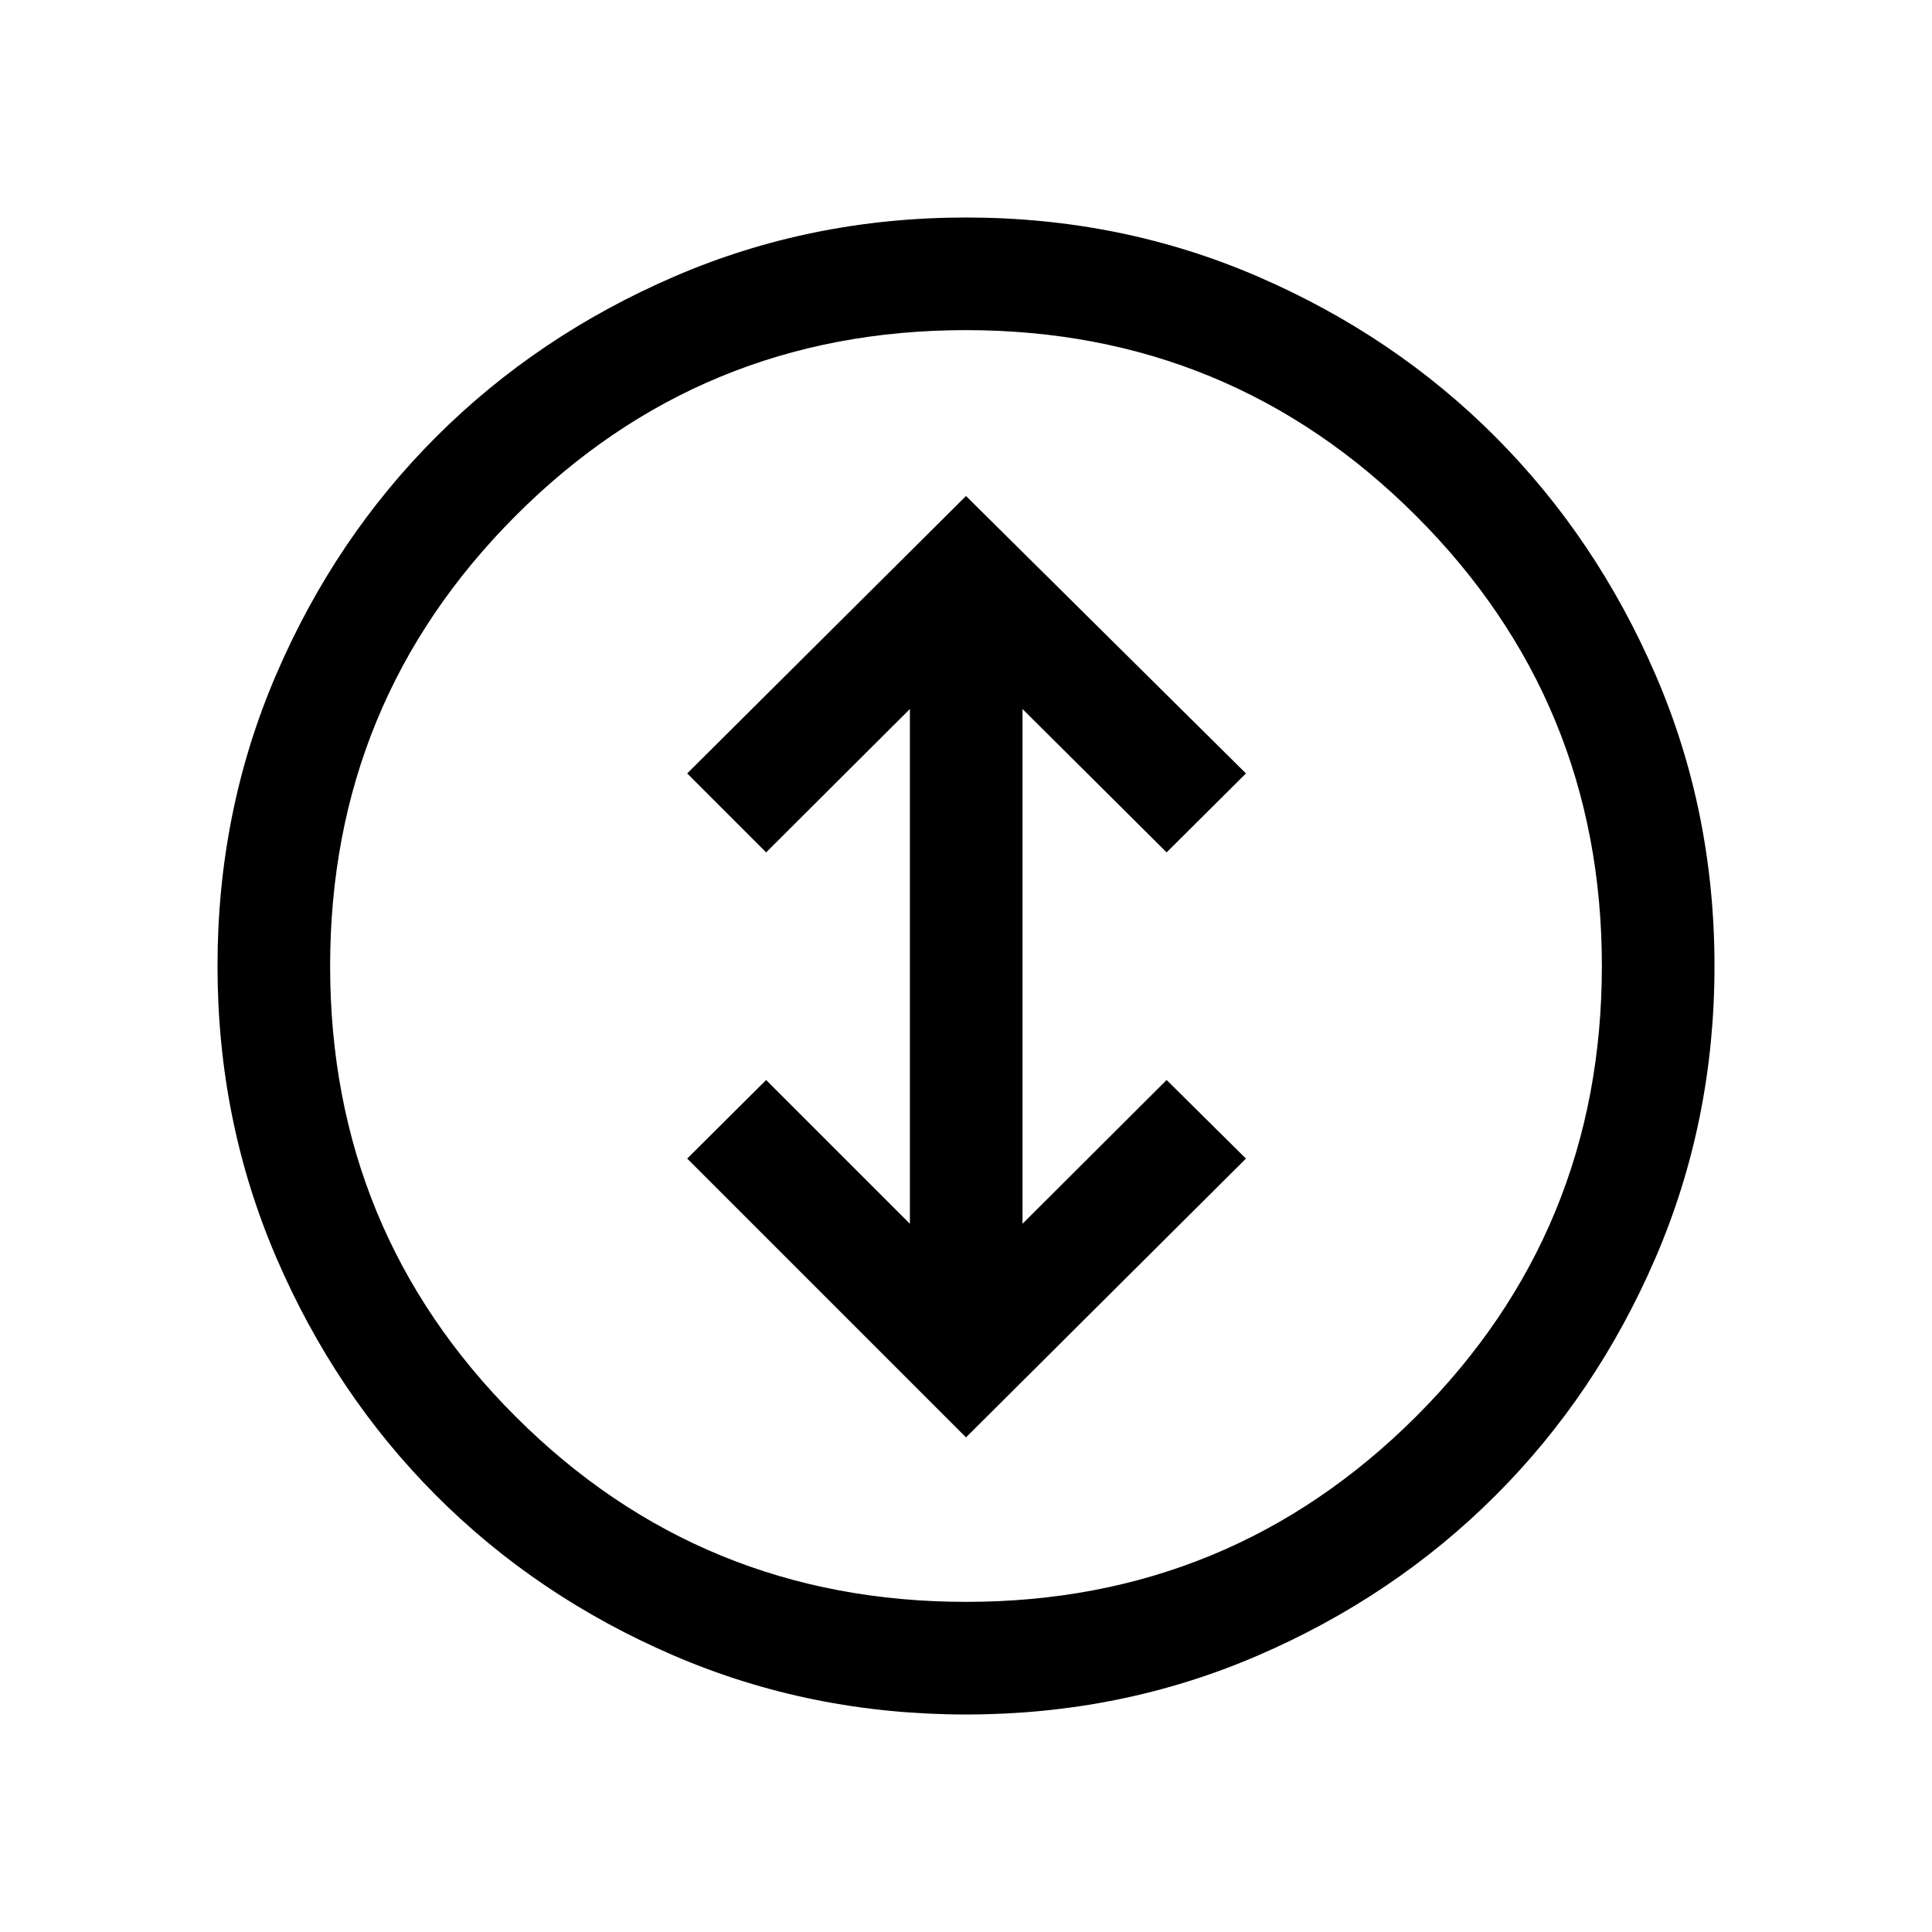 <svg xmlns="http://www.w3.org/2000/svg" height="24" viewBox="0 -960 960 960" width="24"><path d="m480-245.77 139.11-138.54-39.42-39.04-71.61 71.43v-255.77l71.61 71.23 39.42-39.23L480-713.54 341.46-575.69l39.23 39.23 71.43-71.23v255.77l-71.43-71.43-39.23 39.04L480-245.77Zm.02 137.69q-77.08 0-145.07-29.22-67.98-29.23-118.21-79.56-50.24-50.33-79.45-118.25-29.21-67.91-29.21-144.91 0-77.09 29.22-144.95 29.23-67.87 79.56-118.1 50.33-50.24 118.25-79.54 67.91-29.31 144.91-29.31 77.09 0 144.95 29.32 67.87 29.32 118.06 79.64t79.54 118.13q29.35 67.81 29.35 144.83 0 77.06-29.32 145.05-29.32 67.98-79.65 118.21-50.34 50.24-118.13 79.45-67.79 29.21-144.8 29.21Zm.02-55.96q131.34 0 223.63-92.14 92.29-92.14 92.29-223.86 0-131.34-92.33-223.63-92.33-92.29-223.67-92.29-131.73 0-223.83 92.33-92.09 92.33-92.09 223.67 0 131.73 92.14 223.83 92.14 92.09 223.86 92.09ZM480-480Z"/></svg>
